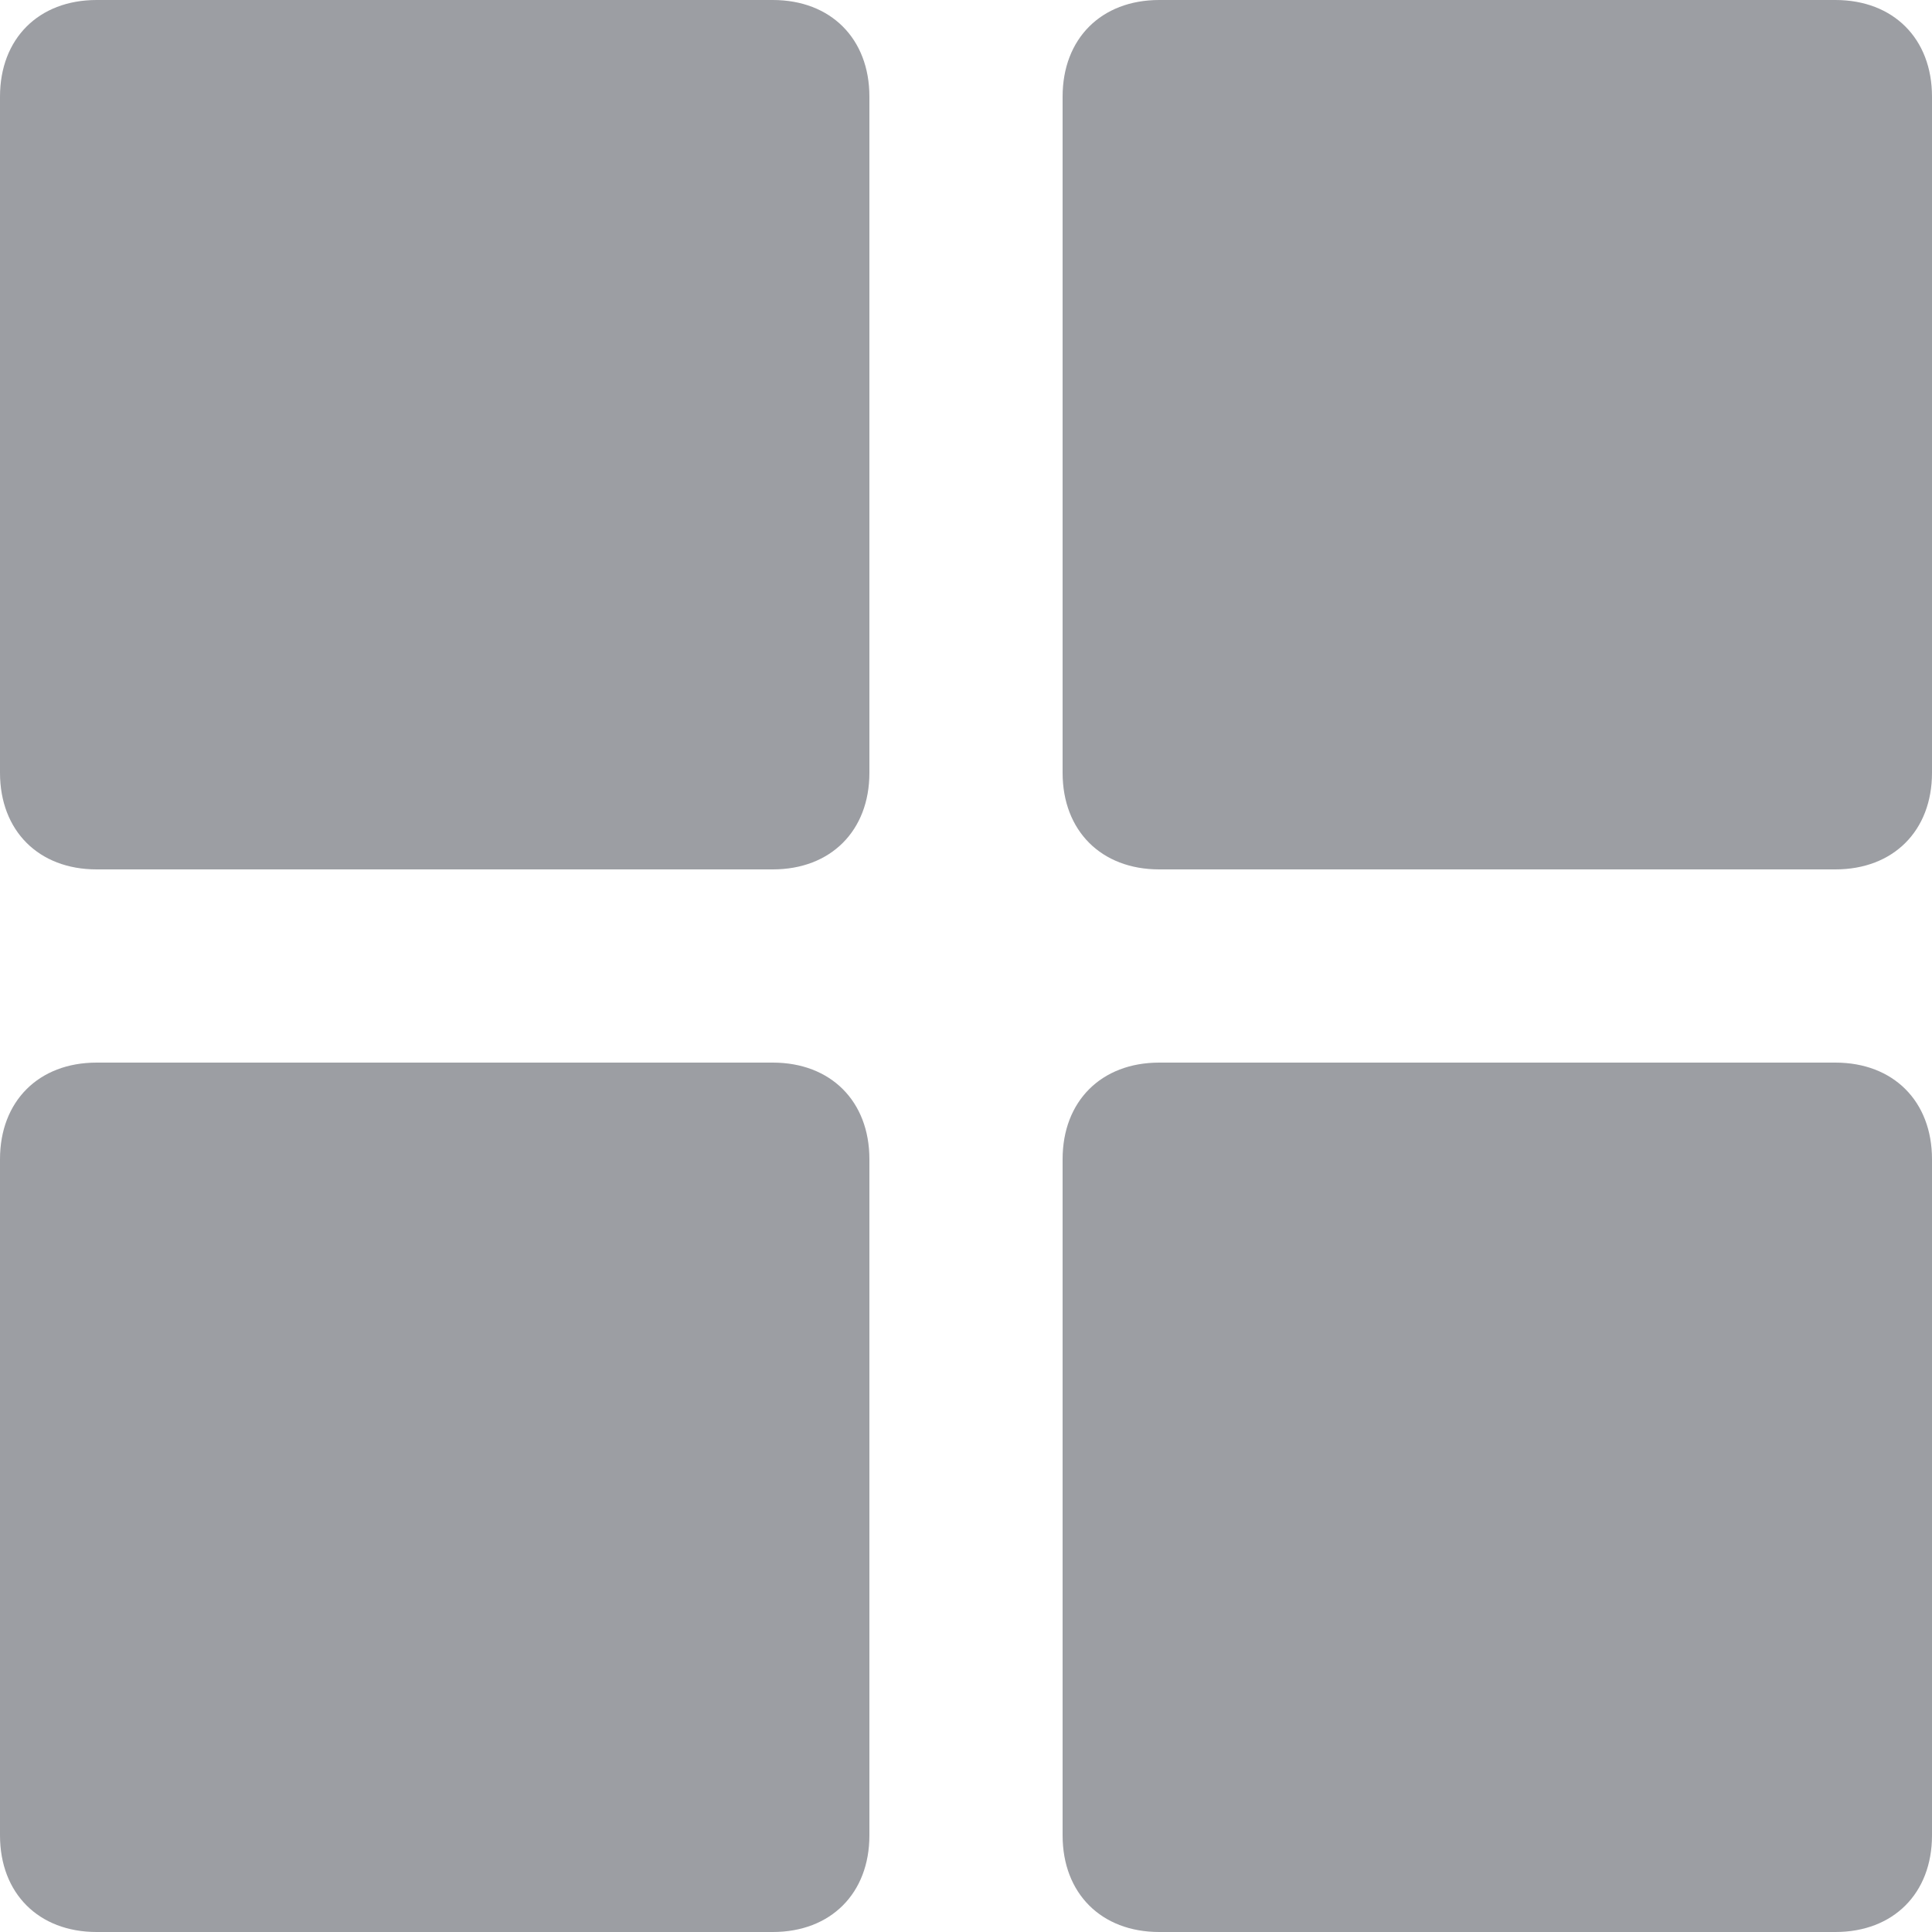 <?xml version="1.0" encoding="utf-8"?>
<!-- Generator: Adobe Illustrator 18.1.1, SVG Export Plug-In . SVG Version: 6.00 Build 0)  -->
<svg version="1.1" id="Layer_1" xmlns="http://www.w3.org/2000/svg" xmlns:xlink="http://www.w3.org/1999/xlink" x="0px" y="0px"
	 viewBox="0 0 20 20" enable-background="new 0 0 20 20" xml:space="preserve">
<g opacity="0.5">
	<path fill="#3A3D48" d="M12,9h7c0.6,0,1-0.4,1-1V1c0-0.6-0.4-1-1-1h-7c-0.6,0-1,0.4-1,1v7C11,8.6,11.4,9,12,9z"/>
</g>
<g opacity="0.5">
	<path fill="#3A3D48" d="M19,20h-7c-0.6,0-1-0.4-1-1v-7c0-0.6,0.4-1,1-1h7c0.6,0,1,0.4,1,1v7C20,19.6,19.6,20,19,20z"/>
</g>
<g opacity="0.5">
	<path fill="#3A3D48" d="M1,20h7c0.6,0,1-0.4,1-1v-7c0-0.6-0.4-1-1-1H1c-0.6,0-1,0.4-1,1v7C0,19.6,0.4,20,1,20z"/>
</g>
<g opacity="0.5">
	<path fill="#3A3D48" d="M8,0H1C0.4,0,0,0.4,0,1v7c0,0.6,0.4,1,1,1h7c0.6,0,1-0.4,1-1V1C9,0.4,8.6,0,8,0z"/>
</g>
</svg>
